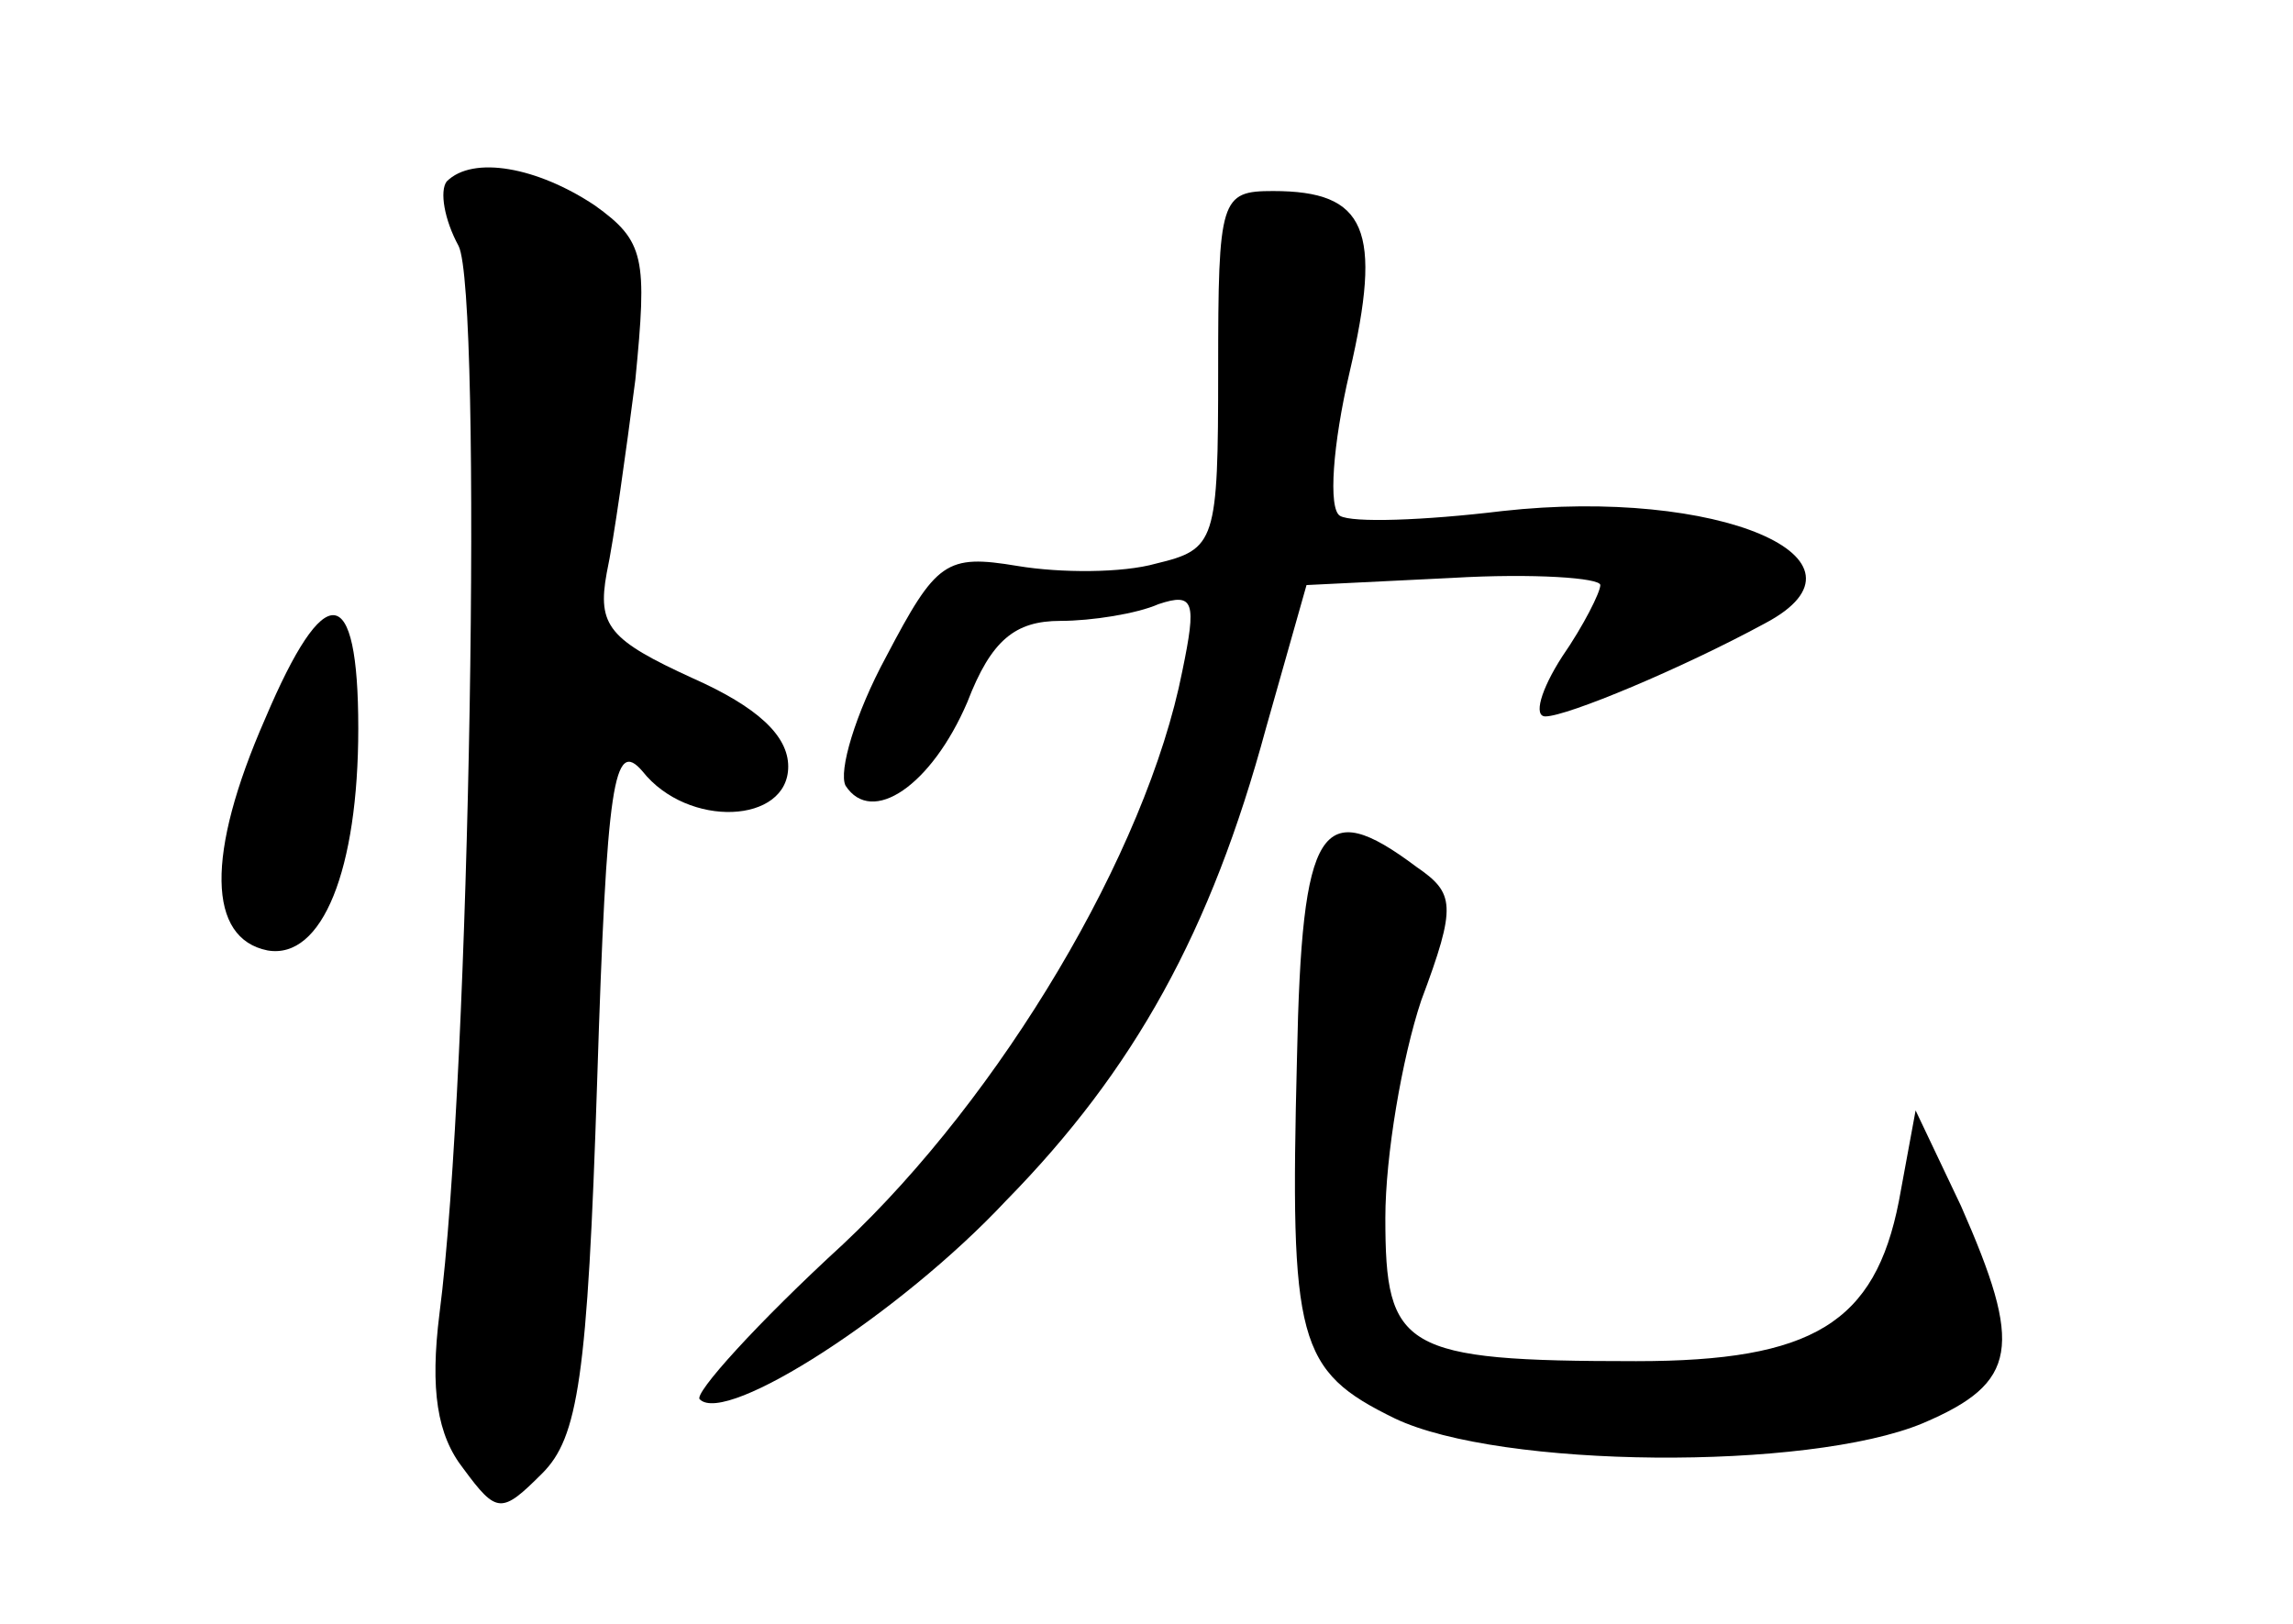 <?xml version="1.0" standalone="no"?>
<!DOCTYPE svg PUBLIC "-//W3C//DTD SVG 20010904//EN"
 "http://www.w3.org/TR/2001/REC-SVG-20010904/DTD/svg10.dtd">
<svg version="1.0" xmlns="http://www.w3.org/2000/svg"
 width="96pt" height="68pt" viewBox="0 0 96 68"
 preserveAspectRatio="xMidYMid meet">
<g transform="translate(0,68) scale(0.1,-0.1)"
fill="#000000" stroke="none">
<path d="M187 604 c-3 -4 -1 -16 5 -27 10 -20 5 -347 -8 -447 -4 -32 -1 -51
10 -65 14 -19 16 -19 33 -2 15 15 19 40 23 164 4 126 7 144 19 130 19 -24 61
-22 61 2 0 13 -13 25 -40 37 -35 16 -40 22 -36 44 3 14 8 50 12 81 5 51 4 58
-17 73 -24 16 -51 21 -62 10z"/>
<path d="M510 525 c0 -72 -1 -75 -26 -81 -14 -4 -40 -4 -58 -1 -30 5 -34 2
-55 -38 -13 -24 -20 -48 -17 -54 11 -17 36 0 51 35 10 26 20 34 39 34 13 0 32
3 41 7 15 5 16 1 10 -28 -15 -76 -76 -178 -142 -240 -36 -33 -63 -63 -60 -65
11 -11 84 36 128 83 54 55 86 113 109 198 l17 60 61 3 c34 2 62 0 62 -3 0 -3
-7 -17 -16 -30 -9 -14 -12 -25 -7 -25 9 0 57 20 92 39 51 27 -20 57 -110 47
-33 -4 -63 -5 -68 -2 -5 3 -3 30 4 60 14 60 7 76 -32 76 -22 0 -23 -3 -23 -75z"/>
<path d="M111 379 c-25 -57 -24 -92 1 -97 23 -4 38 34 38 93 0 62 -14 63 -39
4z"/>
<path d="M543 237 c-3 -119 0 -131 41 -151 44 -21 173 -22 221 -2 40 17 42 32
16 91 l-19 40 -7 -38 c-10 -51 -36 -67 -110 -67 -98 0 -105 5 -105 60 0 26 7
67 15 91 15 40 14 45 -2 56 -40 30 -48 18 -50 -80z"/>
</g>
</svg>
